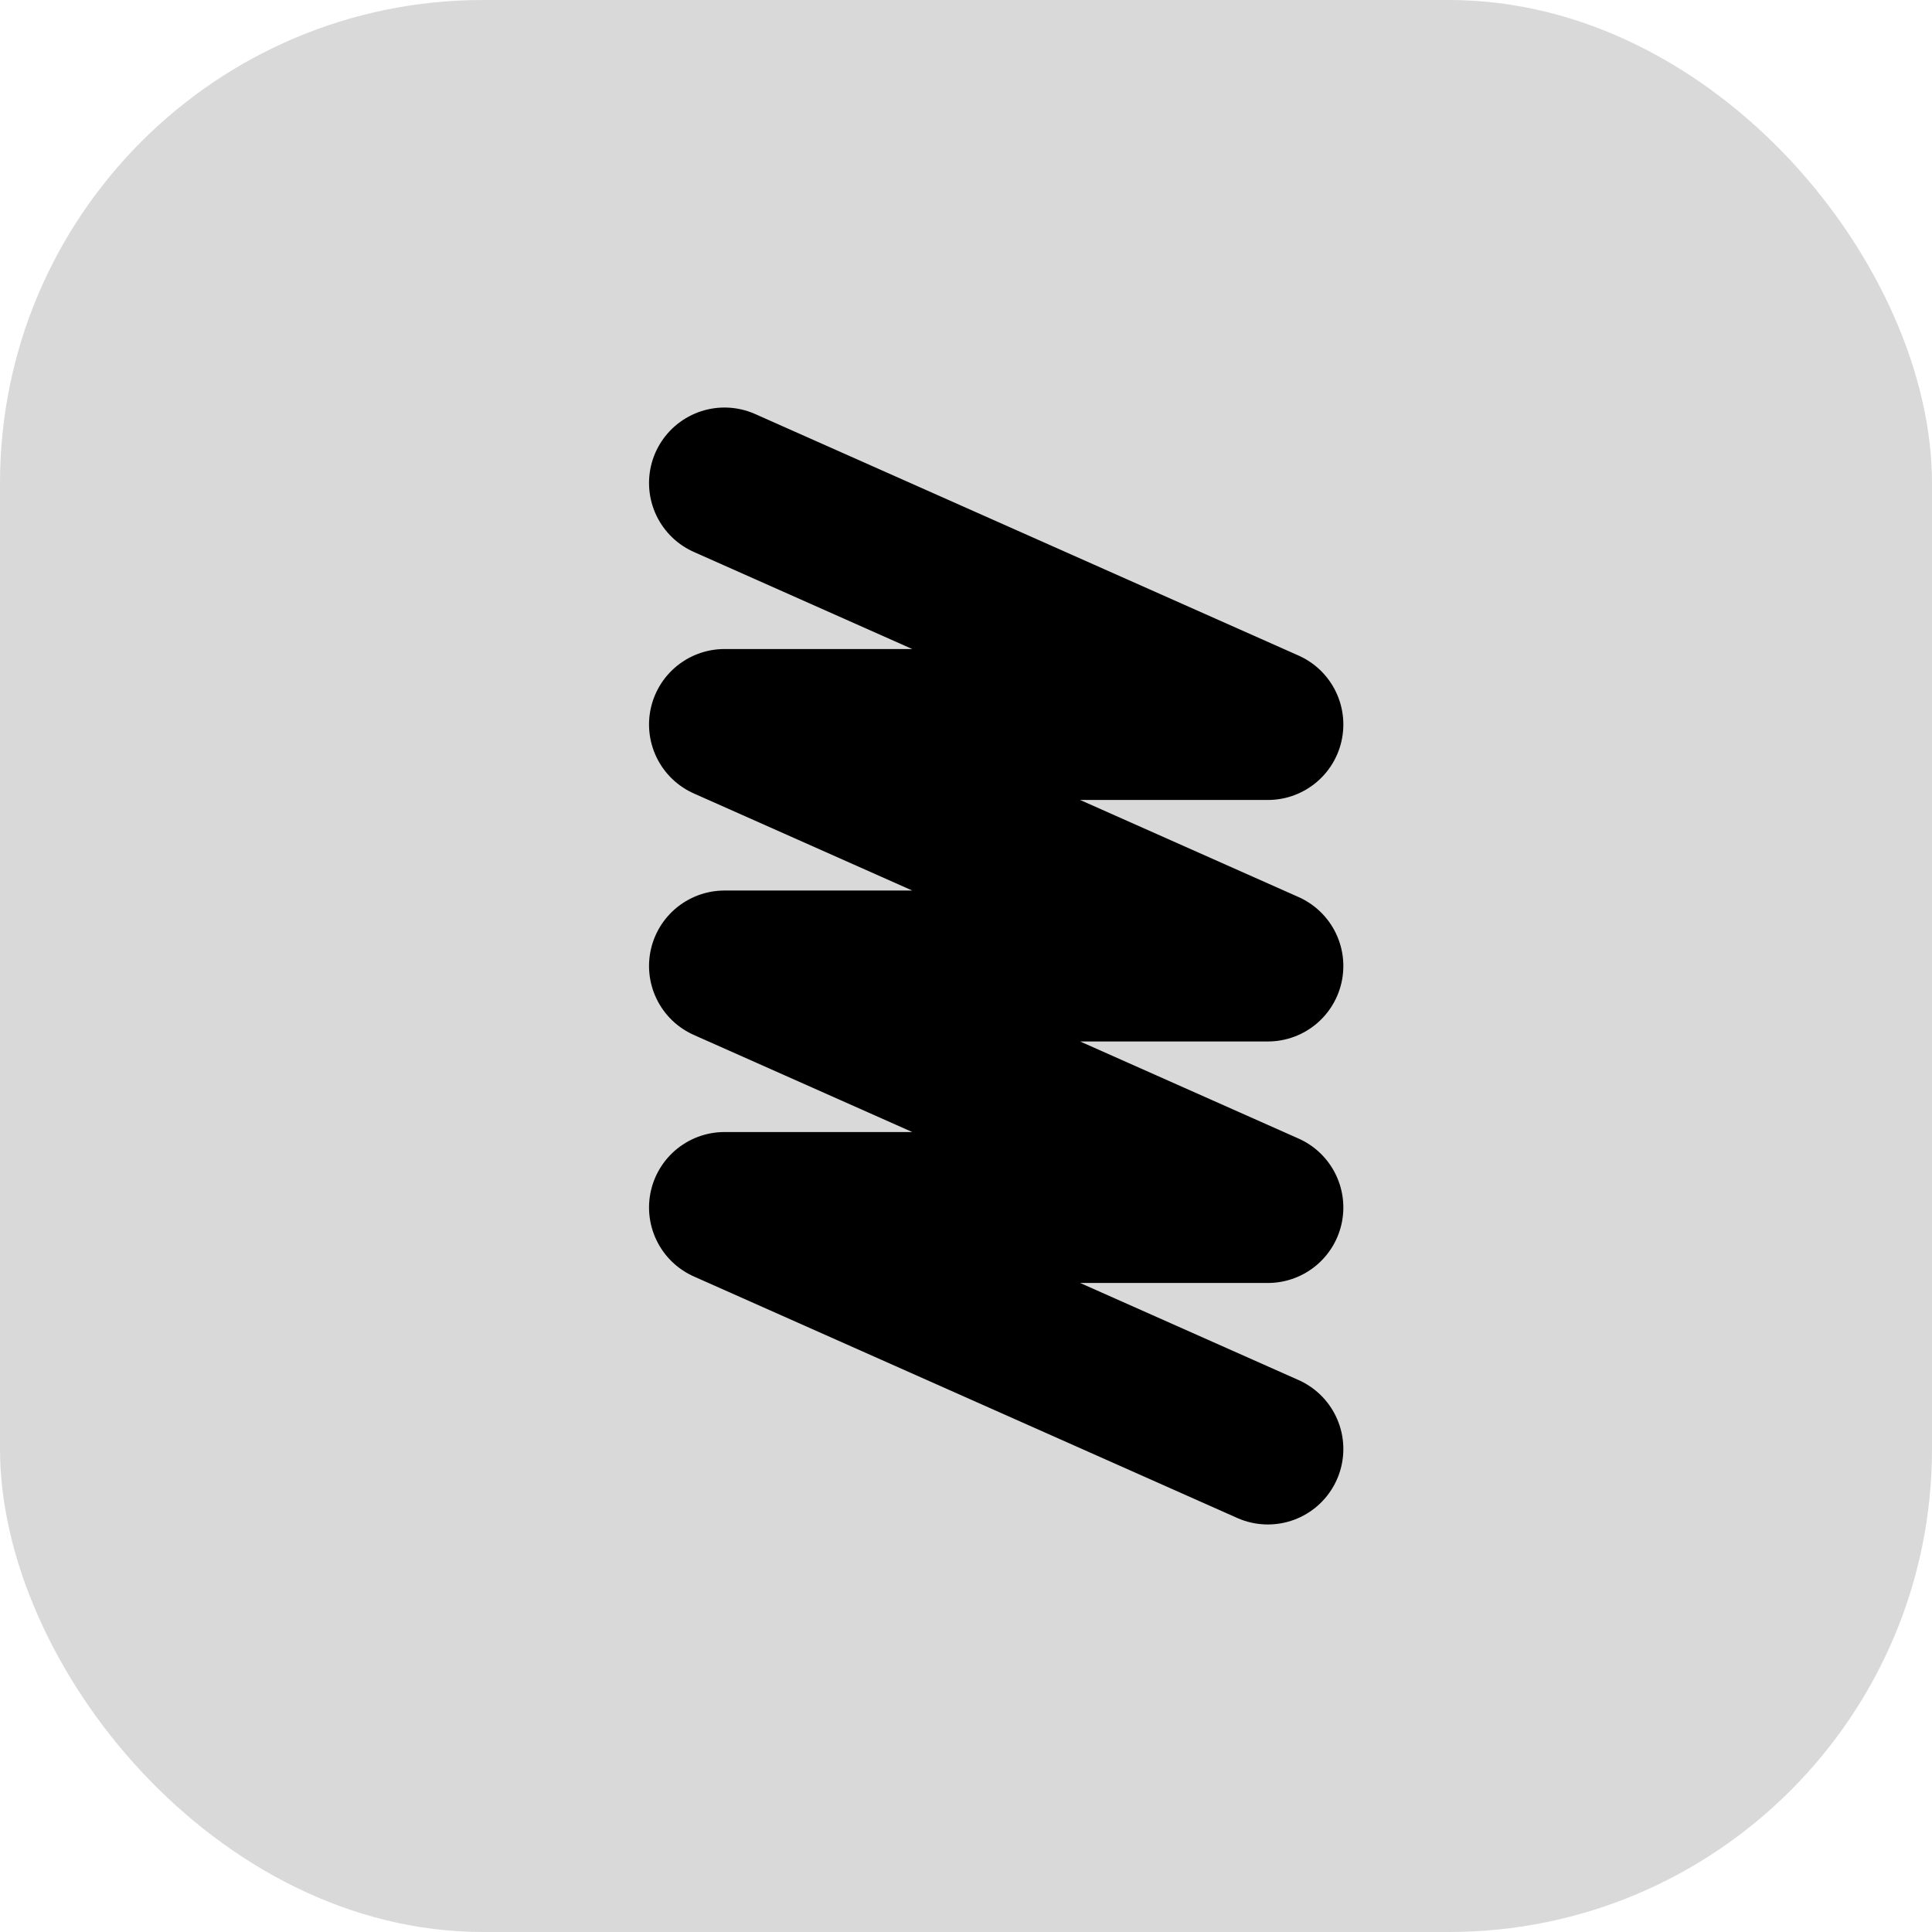 <svg width="32" height="32" viewBox="0 0 32 32" fill="none" xmlns="http://www.w3.org/2000/svg">
<rect x="32" y="32" width="32" height="32" rx="8" transform="rotate(-180 32 32)" fill="black" fill-opacity="0.15"/>
<path d="M12 8L21 12H12L21 16H12L21 20H12L21 24" stroke="black" stroke-width="2.5" stroke-linecap="round" stroke-linejoin="round"/>
</svg>
